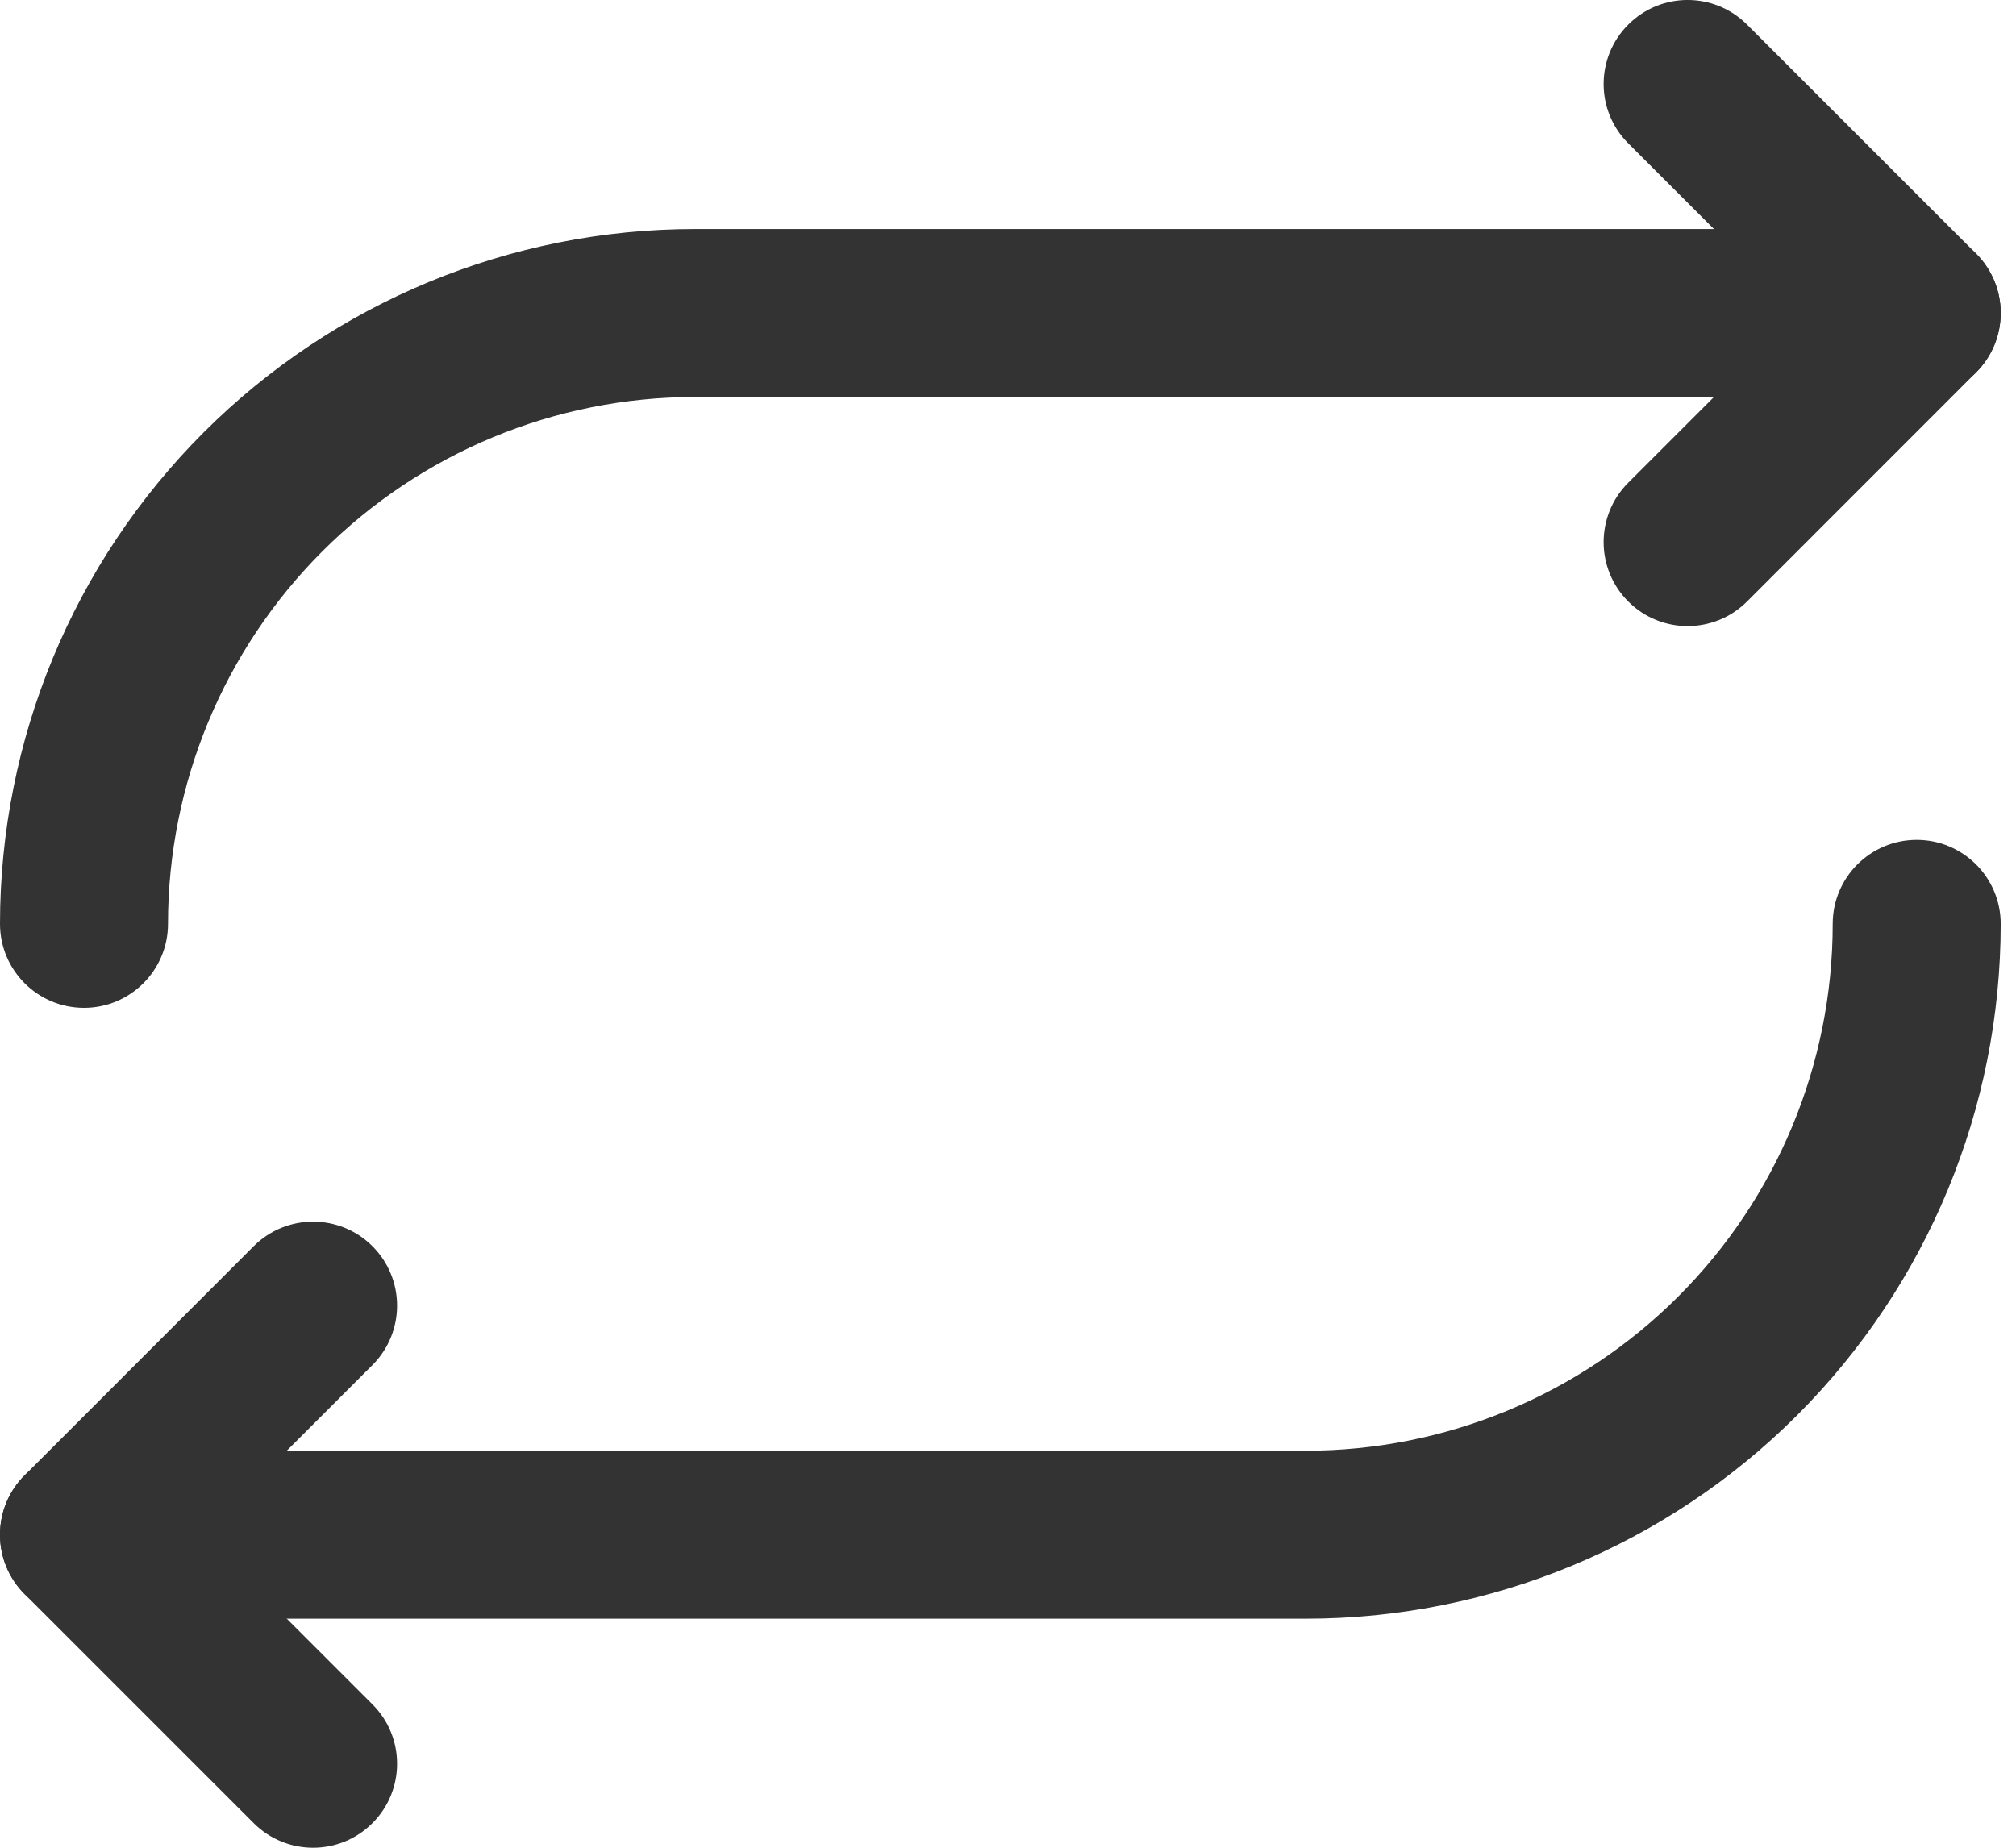 <svg width="24" height="22" viewBox="0 0 24 22" fill="none" xmlns="http://www.w3.org/2000/svg">
<path fill-rule="evenodd" clip-rule="evenodd" d="M19.384 0.293C19.774 -0.098 20.407 -0.098 20.798 0.293L23.525 3.02C23.713 3.208 23.818 3.462 23.818 3.727C23.818 3.992 23.713 4.247 23.525 4.434L20.798 7.162C20.407 7.552 19.774 7.552 19.384 7.162C18.993 6.771 18.993 6.138 19.384 5.747L21.404 3.727L19.384 1.707C18.993 1.317 18.993 0.683 19.384 0.293Z" fill="#333333"/>
<path fill-rule="evenodd" clip-rule="evenodd" d="M8.273 4.727C6.609 4.727 5.014 5.388 3.837 6.565C2.661 7.741 2 9.336 2 11C2 11.552 1.552 12 1 12C0.448 12 0 11.552 0 11C0 8.806 0.872 6.702 2.423 5.15C3.974 3.599 6.079 2.727 8.273 2.727H22.818C23.37 2.727 23.818 3.175 23.818 3.727C23.818 4.28 23.37 4.727 22.818 4.727H8.273Z" fill="#333333"/>
<path fill-rule="evenodd" clip-rule="evenodd" d="M4.434 14.838C4.825 15.229 4.825 15.862 4.434 16.253L2.414 18.273L4.434 20.293C4.825 20.683 4.825 21.317 4.434 21.707C4.044 22.098 3.411 22.098 3.02 21.707L0.293 18.98C-0.098 18.589 -0.098 17.956 0.293 17.566L3.02 14.838C3.411 14.448 4.044 14.448 4.434 14.838Z" fill="#333333"/>
<path fill-rule="evenodd" clip-rule="evenodd" d="M22.818 10C23.37 10 23.818 10.448 23.818 11C23.818 13.194 22.947 15.298 21.395 16.85C19.844 18.401 17.739 19.273 15.546 19.273H1C0.448 19.273 0 18.825 0 18.273C0 17.72 0.448 17.273 1 17.273H15.546C17.209 17.273 18.805 16.612 19.981 15.435C21.157 14.259 21.818 12.664 21.818 11C21.818 10.448 22.266 10 22.818 10Z" fill="#333333"/>
</svg>
